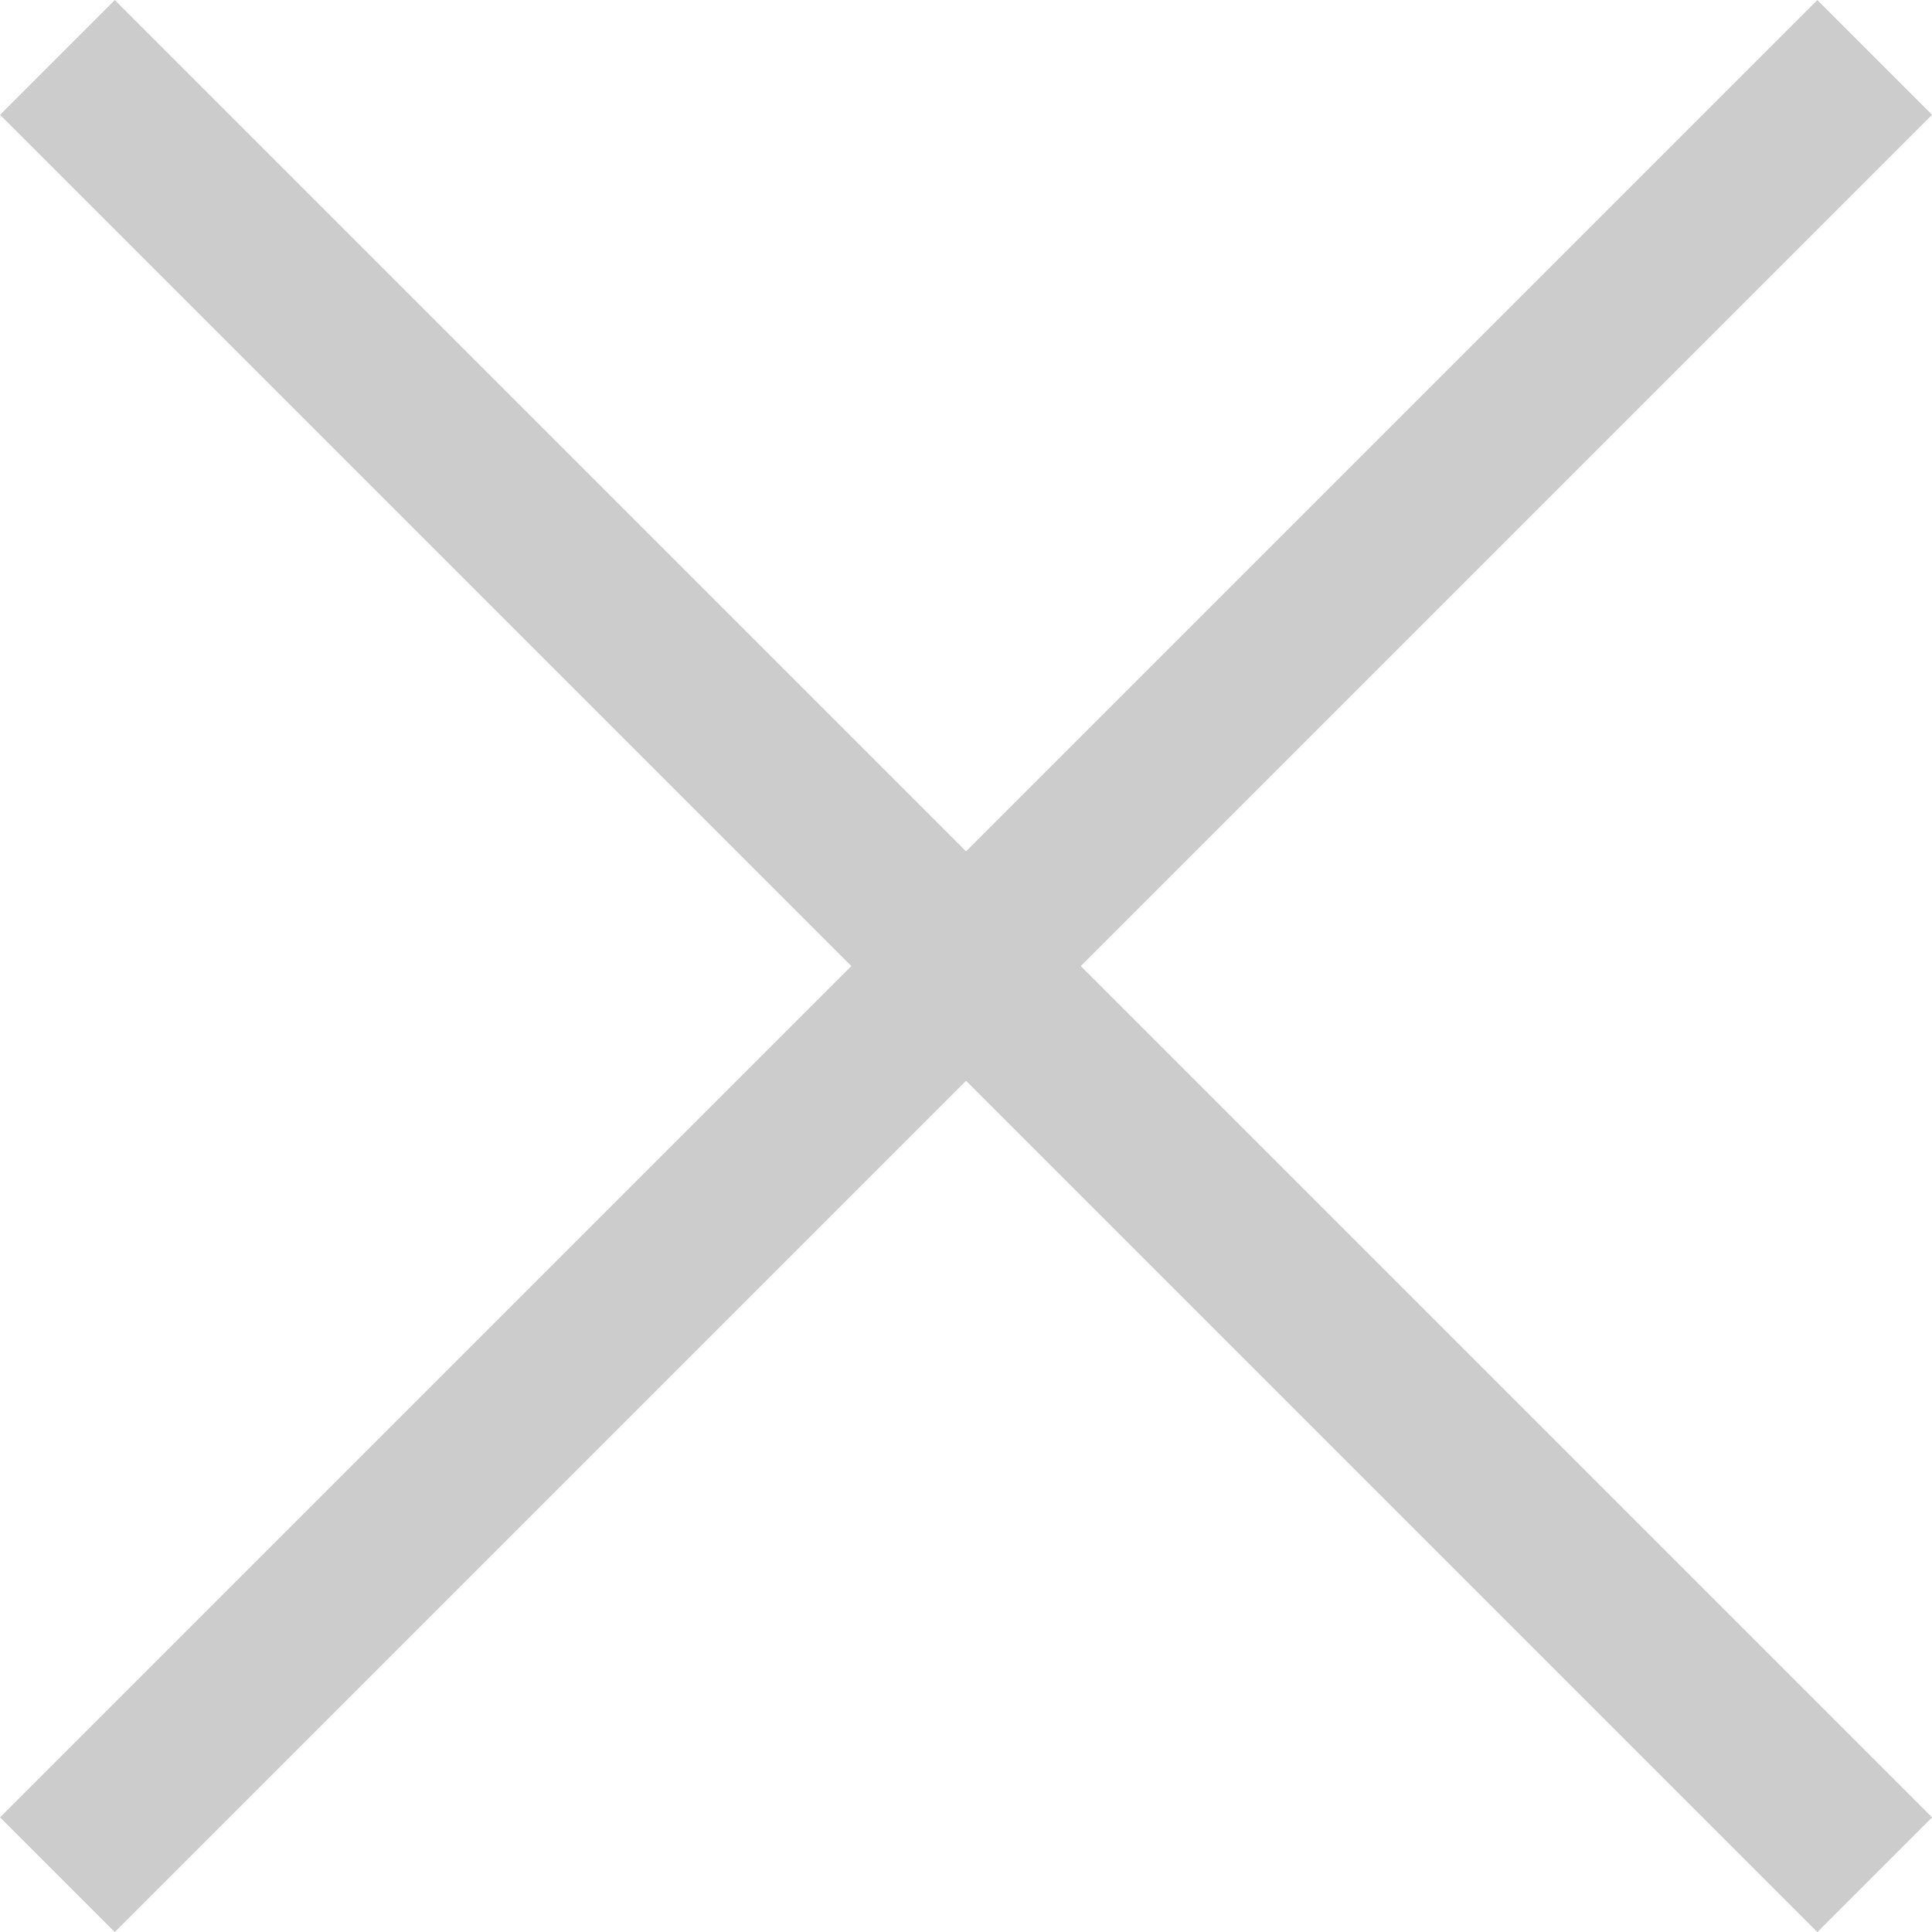 <svg xmlns="http://www.w3.org/2000/svg" width="11.907" height="11.907" viewBox="0 0 11.907 11.907">
  <g id="close-btn" transform="translate(-867.146 -285.146)">
    <line id="Line_22" data-name="Line 22" x2="11.2" y2="11.2" transform="translate(867.5 285.5)" fill="none" stroke="#ccc" stroke-width="1"/>
    <line id="Line_23" data-name="Line 23" x1="11.2" y2="11.2" transform="translate(867.5 285.5)" fill="none" stroke="#ccc" stroke-width="1"/>
  </g>
</svg>
